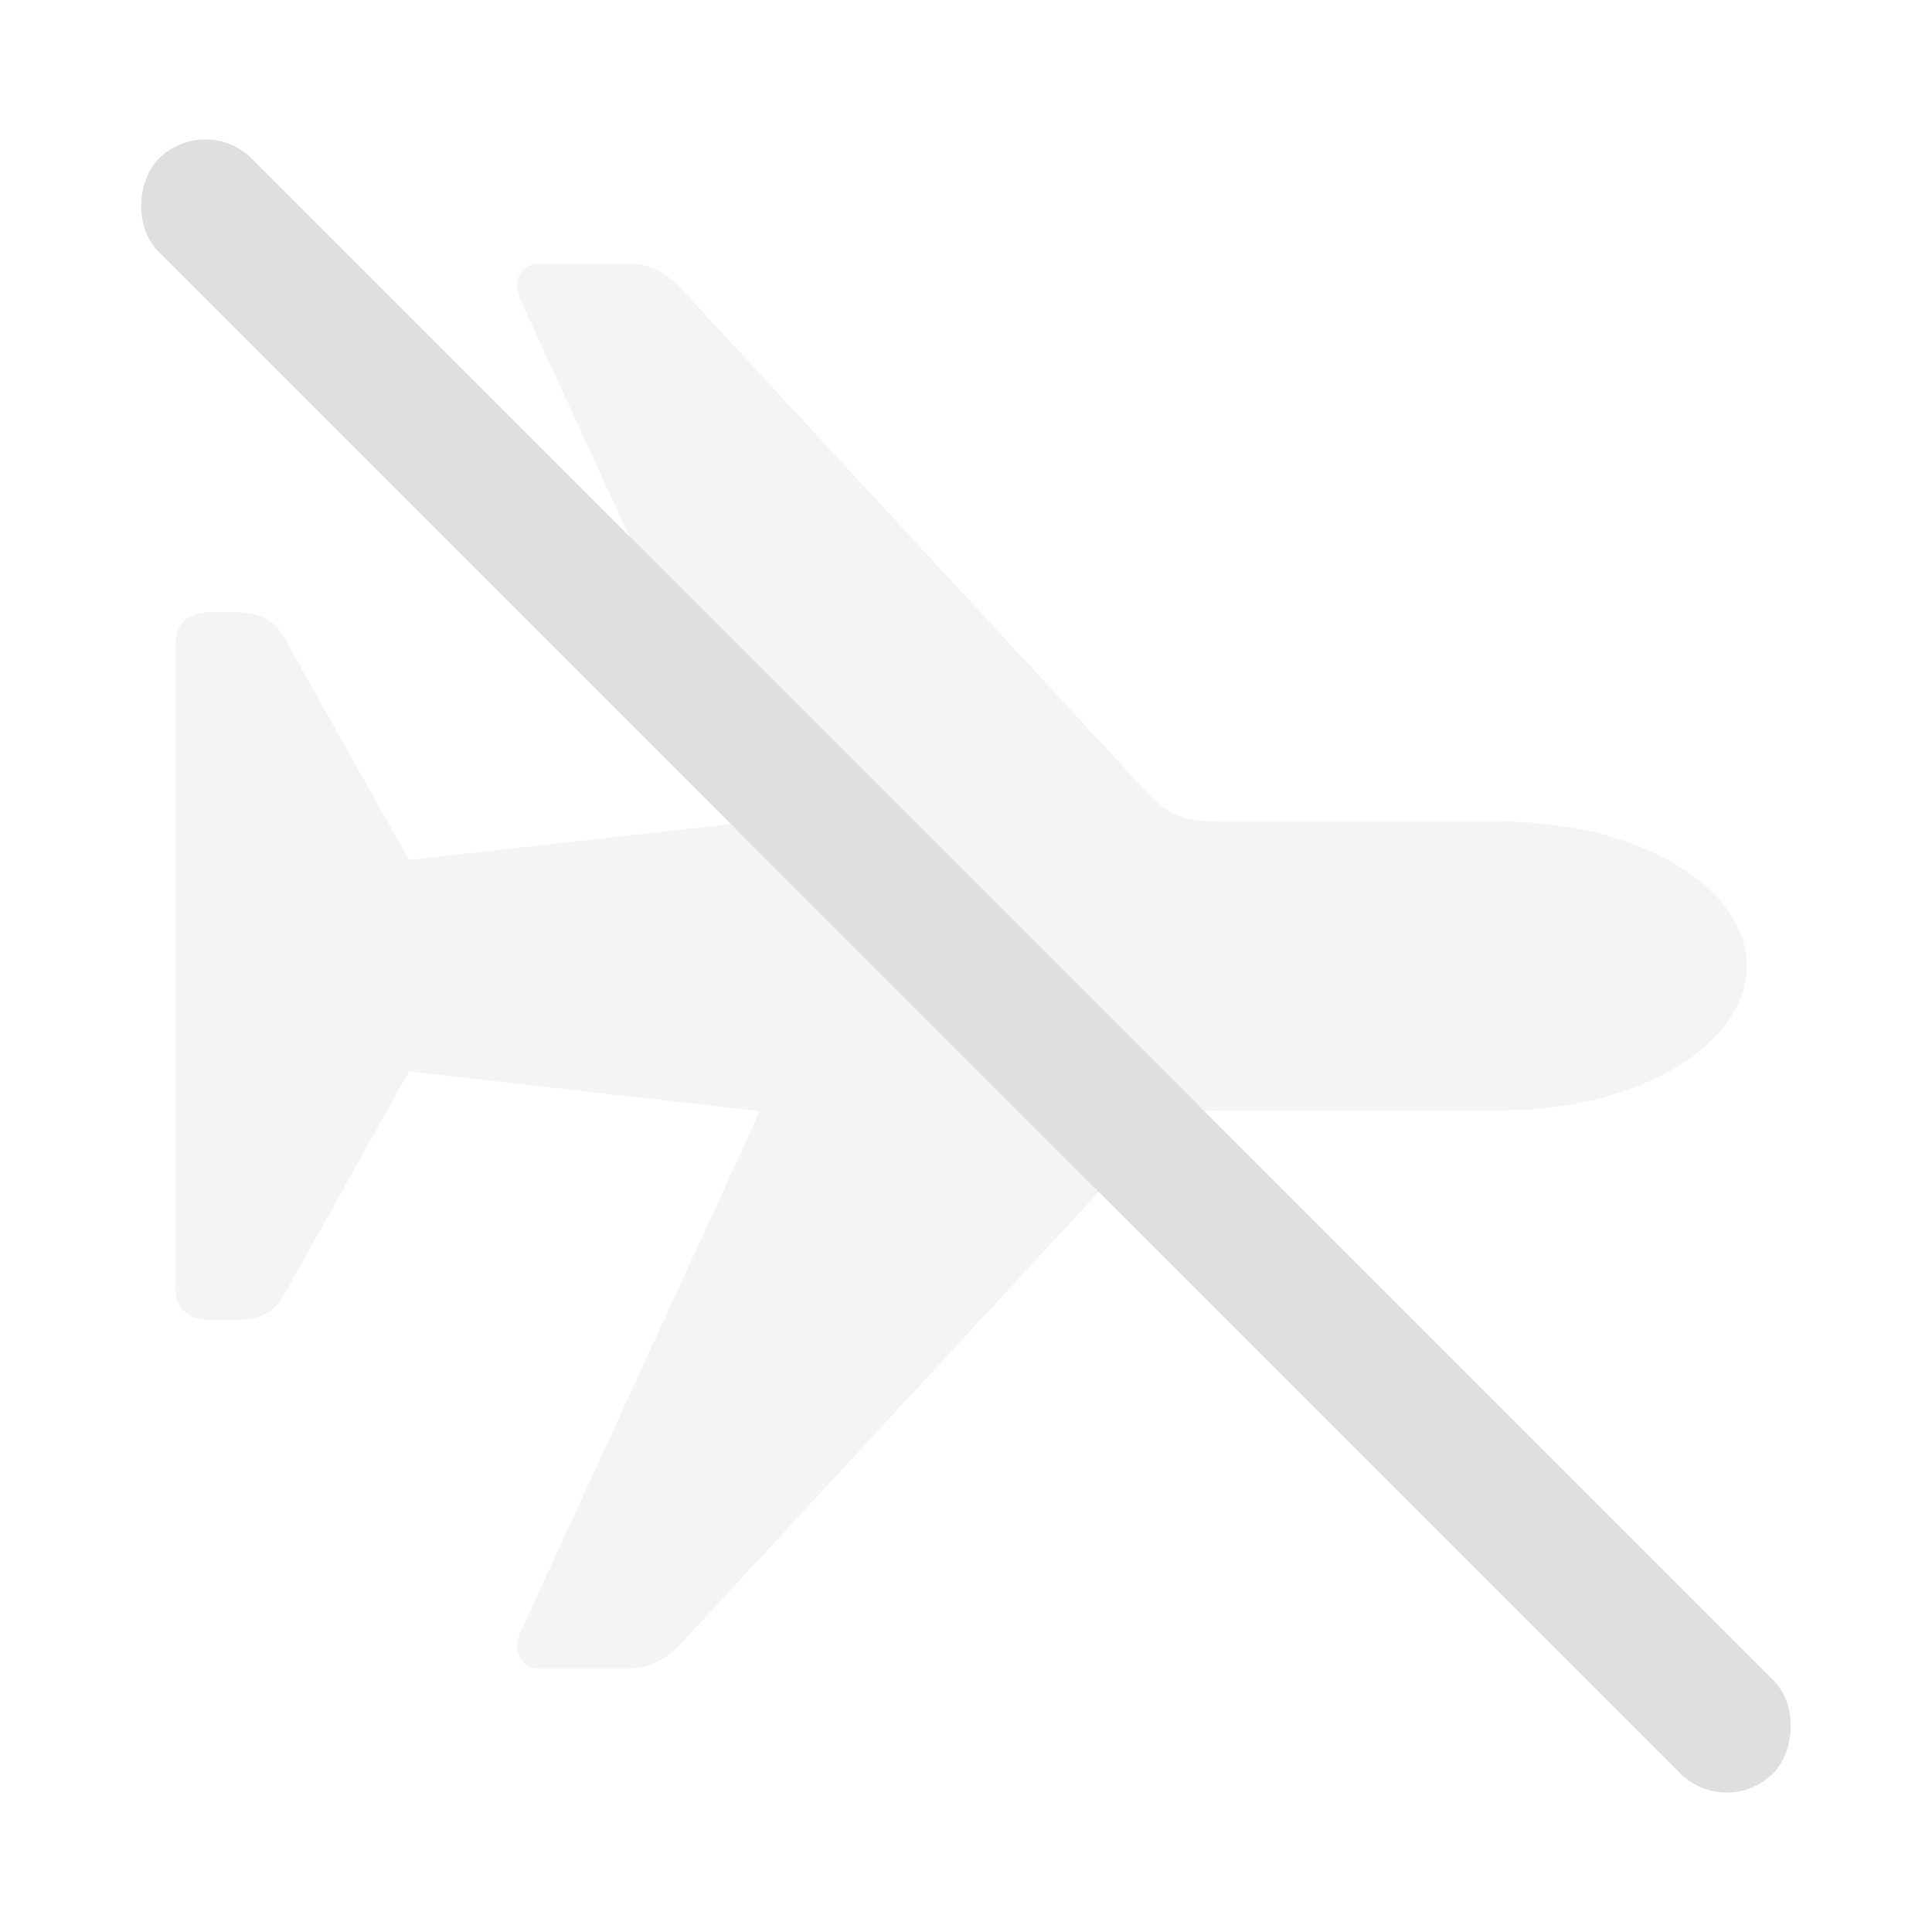<svg width="22" height="22" version="1.1" xmlns="http://www.w3.org/2000/svg">
 <defs>
  <style id="current-color-scheme" type="text/css">.ColorScheme-Text {
        color:#dfdfdf;
      }
      .ColorScheme-NegativeText{
        color:#e74c3c;
      }</style>
 </defs>
 <path class="ColorScheme-Text" d="m19.893 11c-0.008-0.919-1.262-1.644-2.796-1.644h-3.201c-0.436 0-0.6-0.078-0.865-0.366l-5.281-5.71c-0.171-0.187-0.374-0.28-0.6-0.28h-1.005c-0.203 0-0.319 0.187-0.226 0.397l2.734 5.951-3.996 0.444-1.425-2.539c-0.109-0.195-0.273-0.28-0.53-0.28h-0.351c-0.21 0-0.351 0.14-0.351 0.351v7.353c0 0.21 0.14 0.351 0.351 0.351h0.351c0.257 0 0.421-0.086 0.53-0.28l1.425-2.547 3.996 0.452-2.734 5.951c-0.093 0.21 0.023 0.397 0.226 0.397h1.005c0.226 0 0.428-0.101 0.6-0.28l5.281-5.71c0.265-0.288 0.428-0.366 0.865-0.366h3.201c1.534 0 2.789-0.732 2.796-1.644z" fill="currentColor" opacity=".35"/>
 <rect class="ColorScheme-Text" transform="rotate(45)" x="2.556" y="-.75" width="26" height="1.5" rx=".75" ry=".75" fill="currentColor"/>
</svg>
